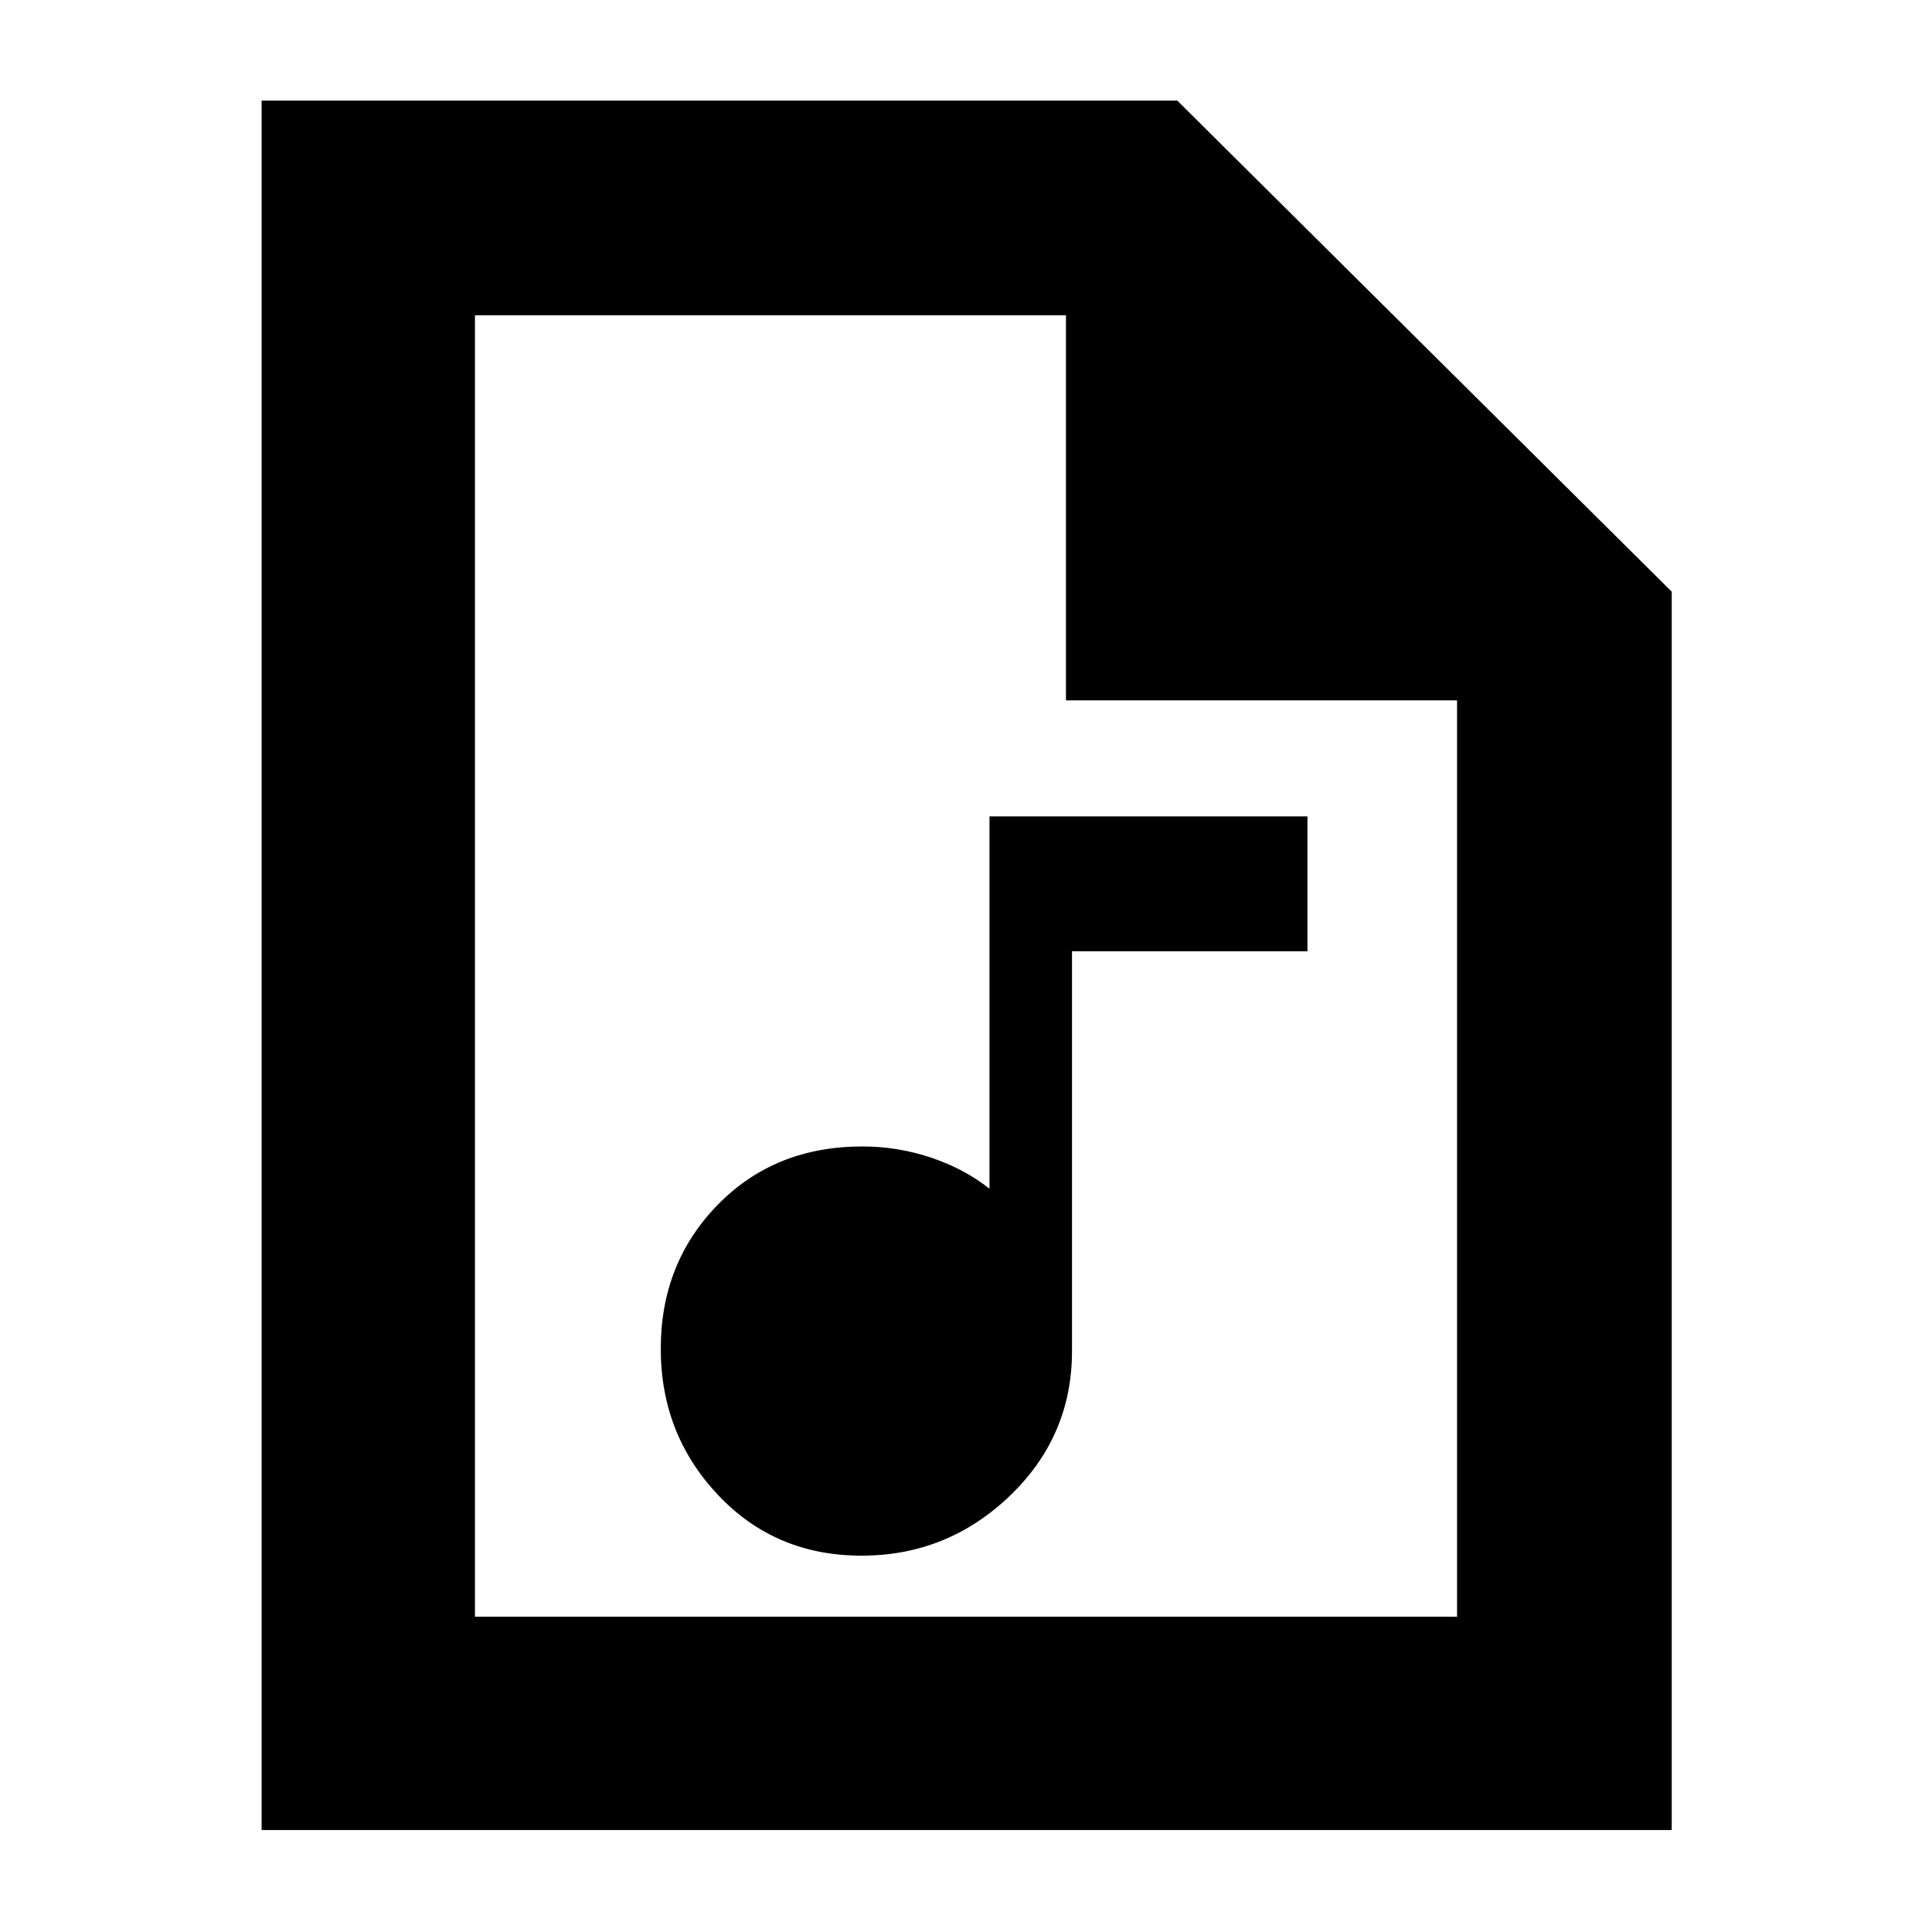<svg xmlns="http://www.w3.org/2000/svg" height="40" viewBox="0 -960 960 960" width="40"><path d="M428.07-187q42.64 0 73.62-29.64 30.98-29.63 30.98-72.03v-198.66h117v-67h-158v185q-12.67-10-29.17-15.5t-33.98-5.5q-43.58 0-71.88 28.98-28.31 28.98-28.31 71.52 0 42.54 28.47 72.69Q385.26-187 428.07-187ZM130-50.67V-910h455l245.67 244v615.33H130ZM529.67-612v-191.33H236v646.66h488V-612H529.67ZM236-803.33V-612v-191.33 646.66-646.66Z"/></svg>